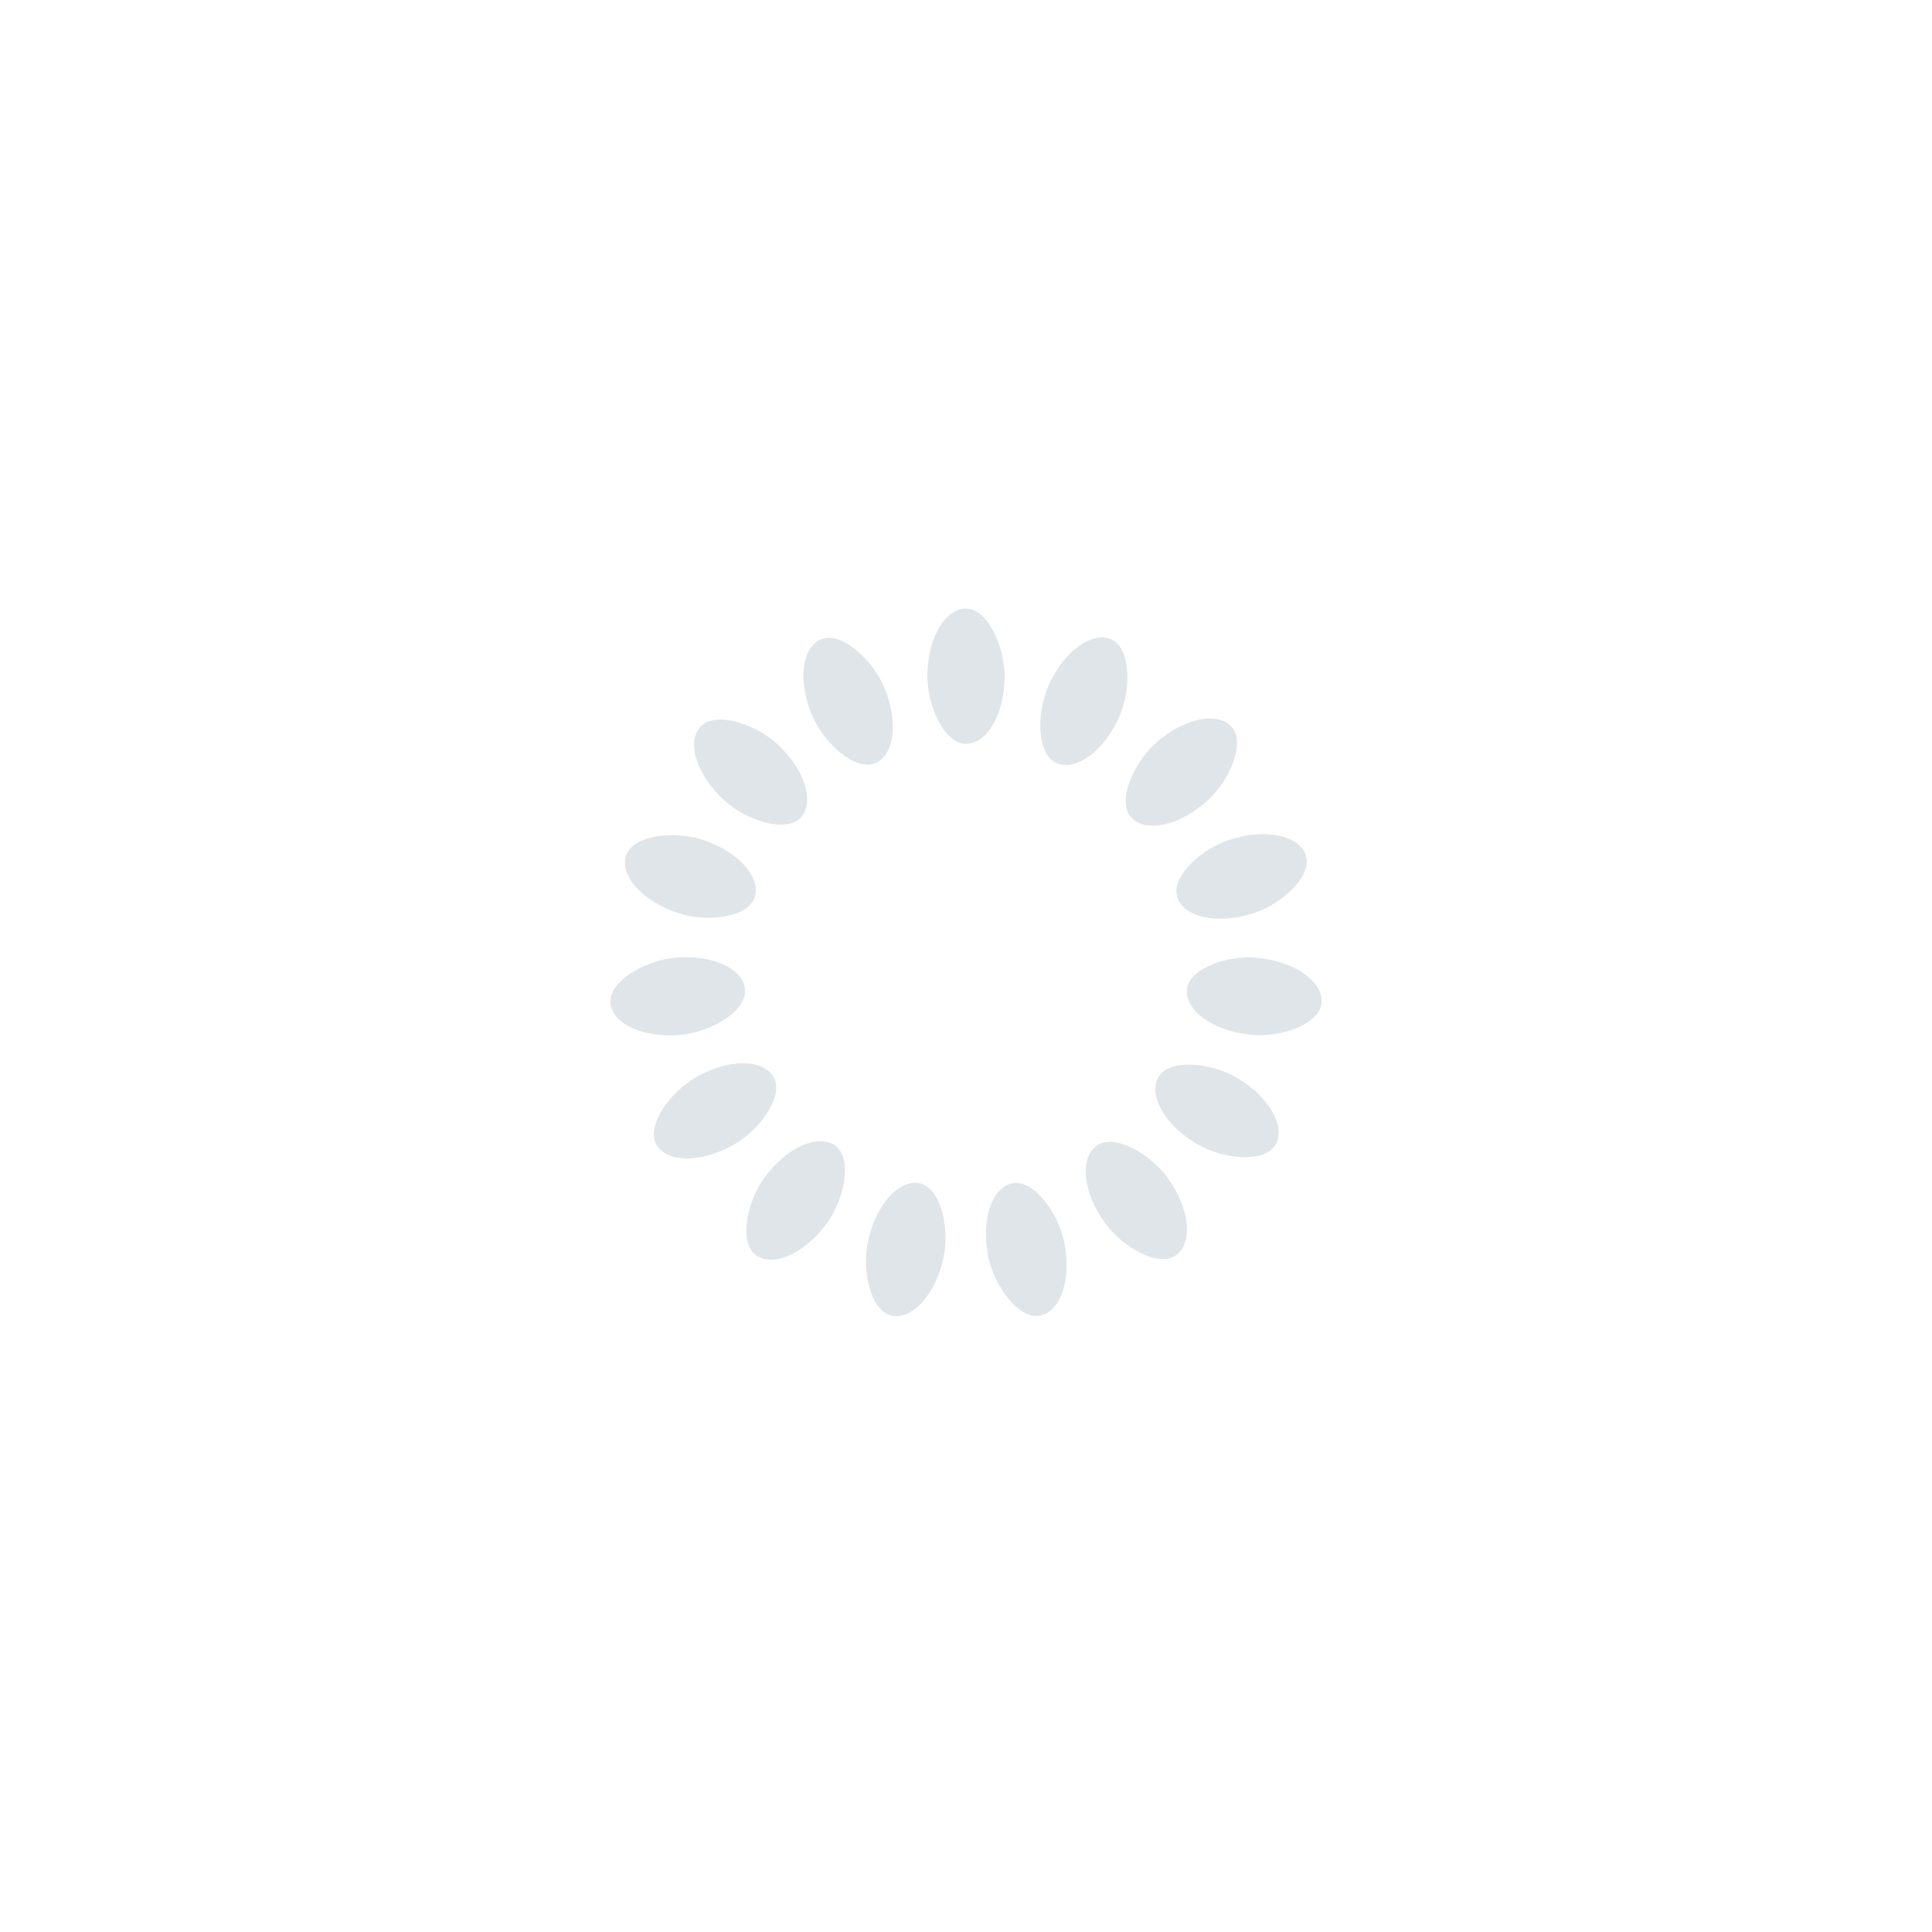 <svg width='120px' height='120px' xmlns="http://www.w3.org/2000/svg" viewBox="0 0 100 100" preserveAspectRatio="xMidYMid" class="uil-default"><rect x="0" y="0" width="100" height="100" fill="none" class="bk"></rect><rect  x='48' y='46.5' width='4' height='7' rx='5' ry='5' fill='#dfe5e9' transform='rotate(0 50 50) translate(0 -15)'>  <animate attributeName='opacity' from='1' to='0' dur='1s' begin='0s' repeatCount='indefinite'/></rect><rect  x='48' y='46.5' width='4' height='7' rx='5' ry='5' fill='#dfe5e9' transform='rotate(24 50 50) translate(0 -15)'>  <animate attributeName='opacity' from='1' to='0' dur='1s' begin='0.067s' repeatCount='indefinite'/></rect><rect  x='48' y='46.5' width='4' height='7' rx='5' ry='5' fill='#dfe5e9' transform='rotate(48 50 50) translate(0 -15)'>  <animate attributeName='opacity' from='1' to='0' dur='1s' begin='0.133s' repeatCount='indefinite'/></rect><rect  x='48' y='46.5' width='4' height='7' rx='5' ry='5' fill='#dfe5e9' transform='rotate(72 50 50) translate(0 -15)'>  <animate attributeName='opacity' from='1' to='0' dur='1s' begin='0.2s' repeatCount='indefinite'/></rect><rect  x='48' y='46.5' width='4' height='7' rx='5' ry='5' fill='#dfe5e9' transform='rotate(96 50 50) translate(0 -15)'>  <animate attributeName='opacity' from='1' to='0' dur='1s' begin='0.267s' repeatCount='indefinite'/></rect><rect  x='48' y='46.5' width='4' height='7' rx='5' ry='5' fill='#dfe5e9' transform='rotate(120 50 50) translate(0 -15)'>  <animate attributeName='opacity' from='1' to='0' dur='1s' begin='0.333s' repeatCount='indefinite'/></rect><rect  x='48' y='46.5' width='4' height='7' rx='5' ry='5' fill='#dfe5e9' transform='rotate(144 50 50) translate(0 -15)'>  <animate attributeName='opacity' from='1' to='0' dur='1s' begin='0.4s' repeatCount='indefinite'/></rect><rect  x='48' y='46.5' width='4' height='7' rx='5' ry='5' fill='#dfe5e9' transform='rotate(168 50 50) translate(0 -15)'>  <animate attributeName='opacity' from='1' to='0' dur='1s' begin='0.467s' repeatCount='indefinite'/></rect><rect  x='48' y='46.5' width='4' height='7' rx='5' ry='5' fill='#dfe5e9' transform='rotate(192 50 50) translate(0 -15)'>  <animate attributeName='opacity' from='1' to='0' dur='1s' begin='0.533s' repeatCount='indefinite'/></rect><rect  x='48' y='46.5' width='4' height='7' rx='5' ry='5' fill='#dfe5e9' transform='rotate(216 50 50) translate(0 -15)'>  <animate attributeName='opacity' from='1' to='0' dur='1s' begin='0.6s' repeatCount='indefinite'/></rect><rect  x='48' y='46.5' width='4' height='7' rx='5' ry='5' fill='#dfe5e9' transform='rotate(240 50 50) translate(0 -15)'>  <animate attributeName='opacity' from='1' to='0' dur='1s' begin='0.667s' repeatCount='indefinite'/></rect><rect  x='48' y='46.5' width='4' height='7' rx='5' ry='5' fill='#dfe5e9' transform='rotate(264 50 50) translate(0 -15)'>  <animate attributeName='opacity' from='1' to='0' dur='1s' begin='0.733s' repeatCount='indefinite'/></rect><rect  x='48' y='46.5' width='4' height='7' rx='5' ry='5' fill='#dfe5e9' transform='rotate(288 50 50) translate(0 -15)'>  <animate attributeName='opacity' from='1' to='0' dur='1s' begin='0.8s' repeatCount='indefinite'/></rect><rect  x='48' y='46.5' width='4' height='7' rx='5' ry='5' fill='#dfe5e9' transform='rotate(312 50 50) translate(0 -15)'>  <animate attributeName='opacity' from='1' to='0' dur='1s' begin='0.867s' repeatCount='indefinite'/></rect><rect  x='48' y='46.5' width='4' height='7' rx='5' ry='5' fill='#dfe5e9' transform='rotate(336 50 50) translate(0 -15)'>  <animate attributeName='opacity' from='1' to='0' dur='1s' begin='0.933s' repeatCount='indefinite'/></rect></svg>